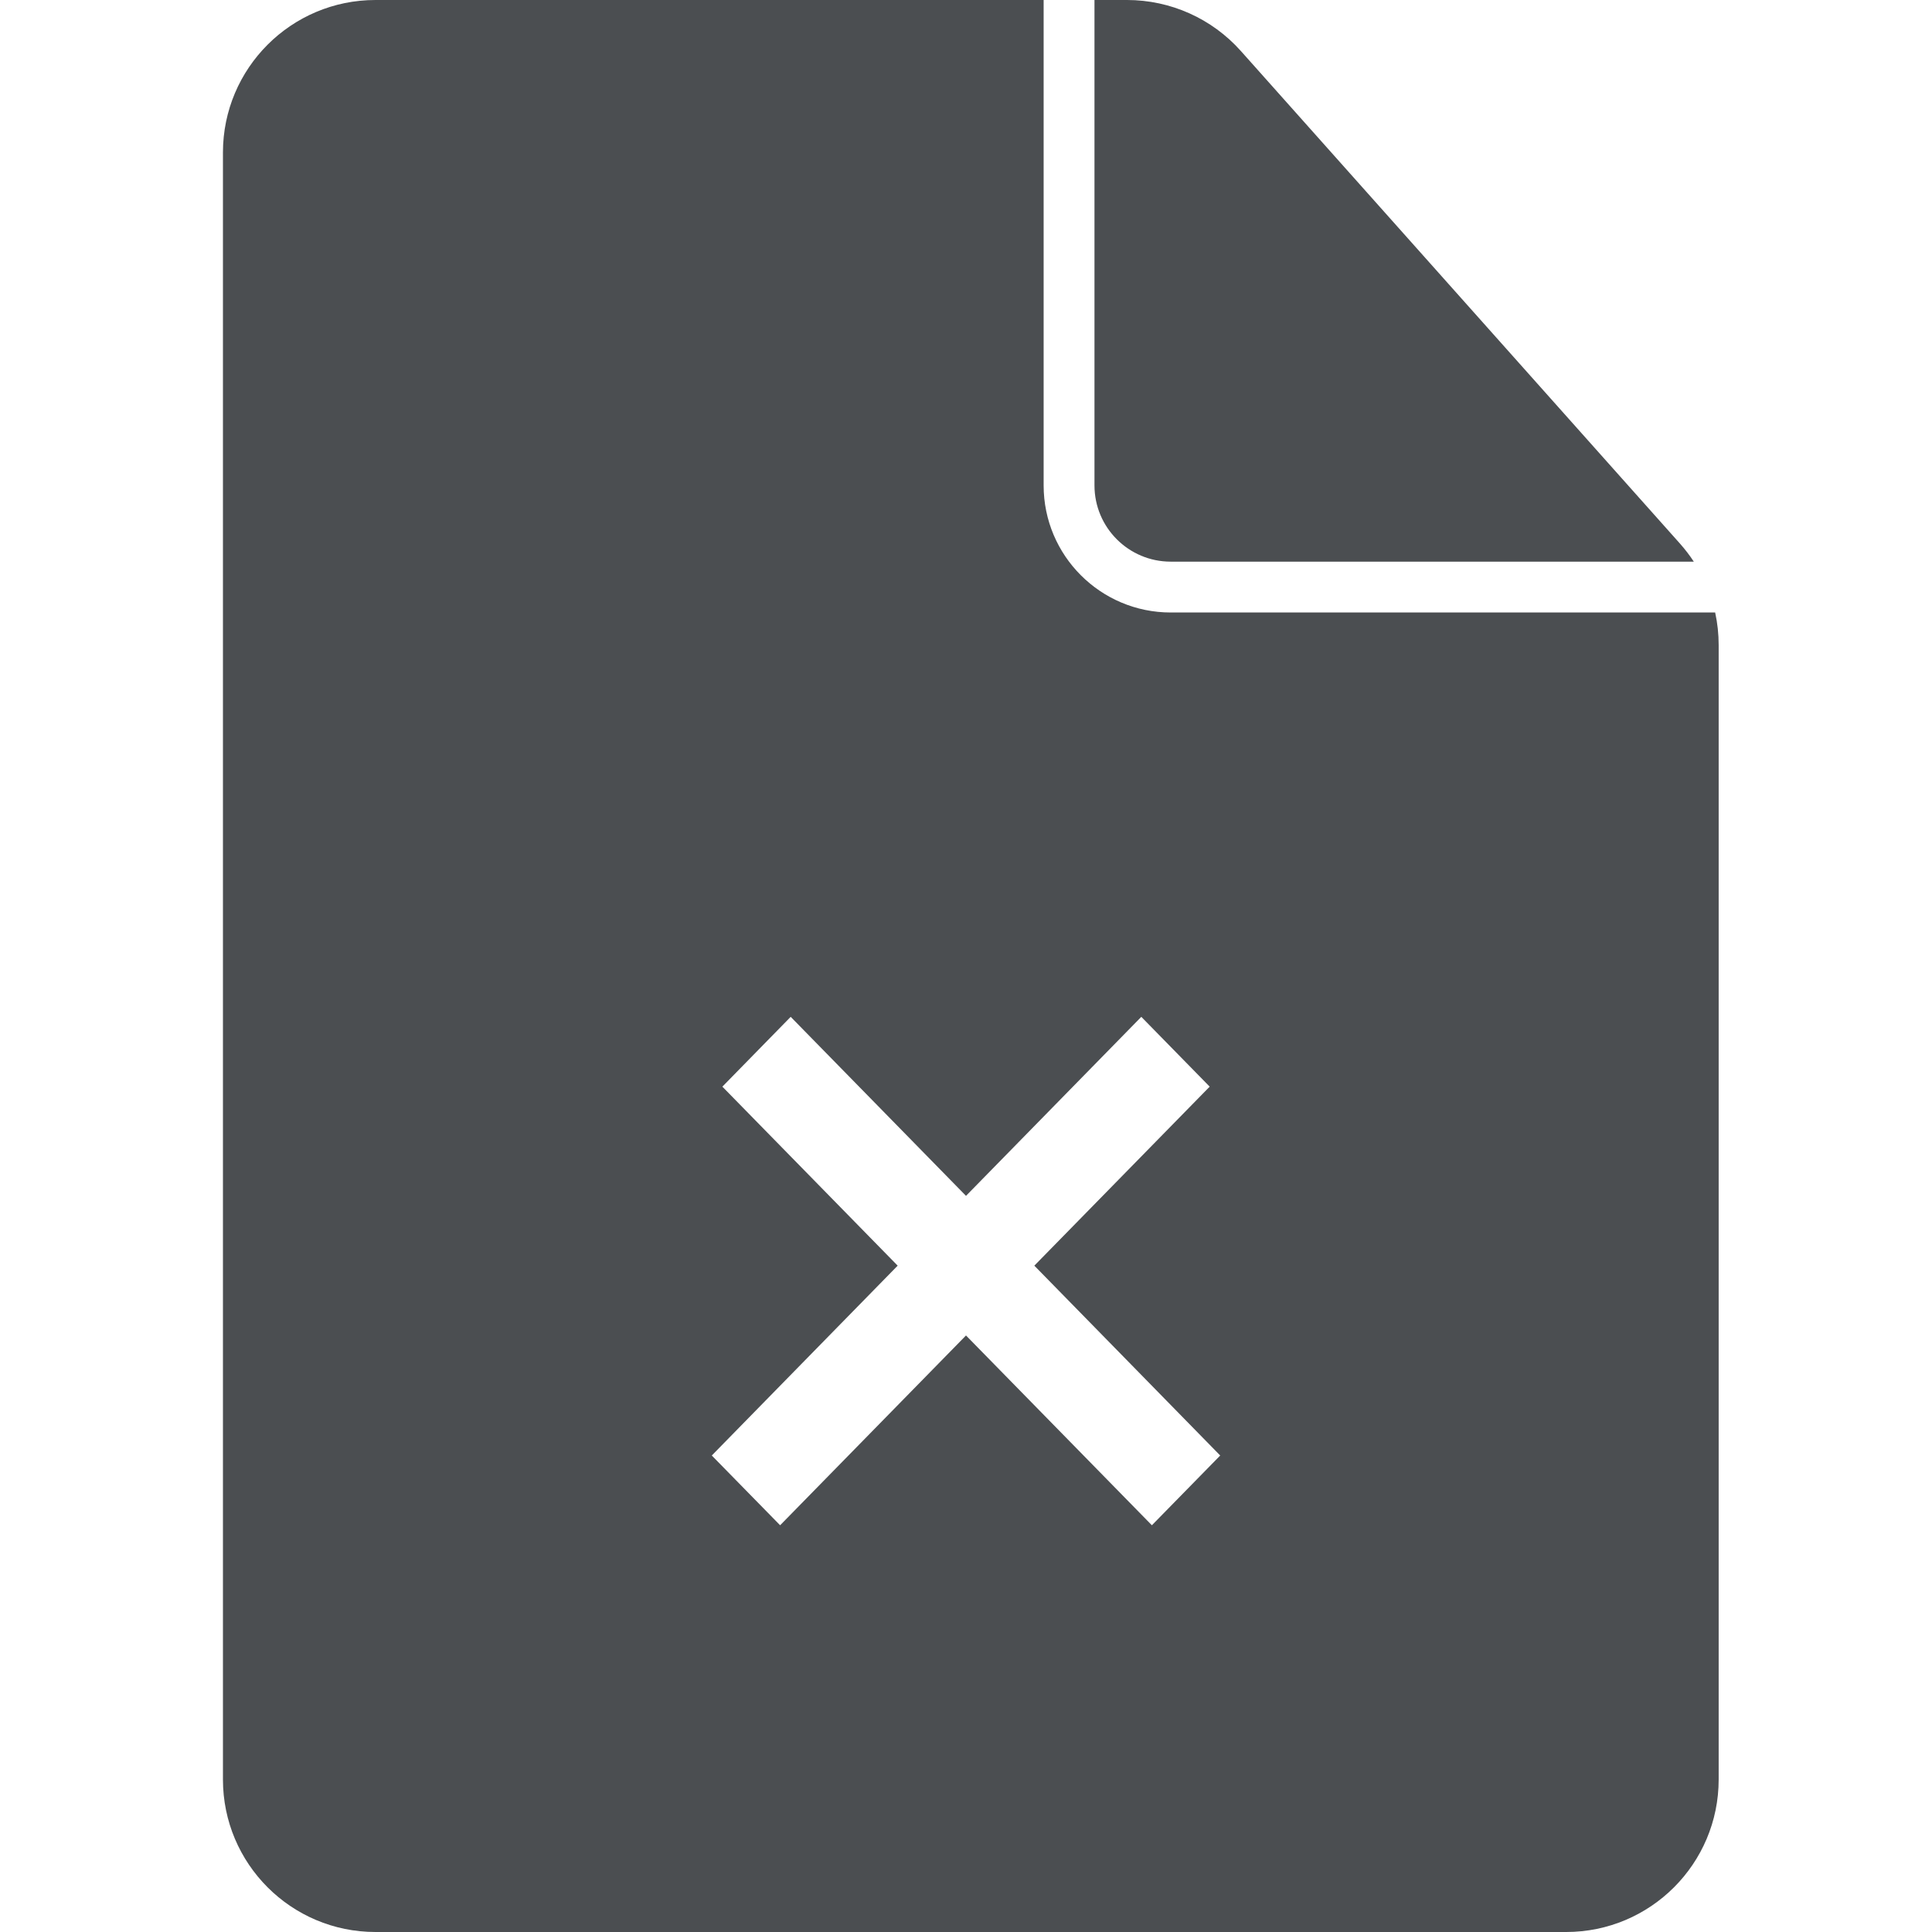 <svg width="38" height="38" viewBox="0 0 38 38" fill="none" xmlns="http://www.w3.org/2000/svg">
<path fill-rule="evenodd" clip-rule="evenodd" d="M20.527 9.547V0H7.385C5.728 0 4.385 1.343 4.385 3V35C4.385 36.657 5.728 38 7.385 38H30.804C32.461 38 33.804 36.657 33.804 35V12.69C33.804 12.472 33.781 12.257 33.735 12.047H23.027C21.647 12.047 20.527 10.928 20.527 9.547ZM21.527 9.547V0H22.167C23.023 0 23.838 0.365 24.407 1.004L33.044 10.693C33.143 10.805 33.234 10.923 33.315 11.047H23.027C22.199 11.047 21.527 10.376 21.527 9.547ZM22.448 20L19 23.521L15.552 20L14.208 21.373L17.656 24.894L14 28.628L15.344 30L19 26.267L22.656 30L24 28.628L20.344 24.894L23.793 21.373L22.448 20Z" fill="#4B4E51"/>
</svg>

